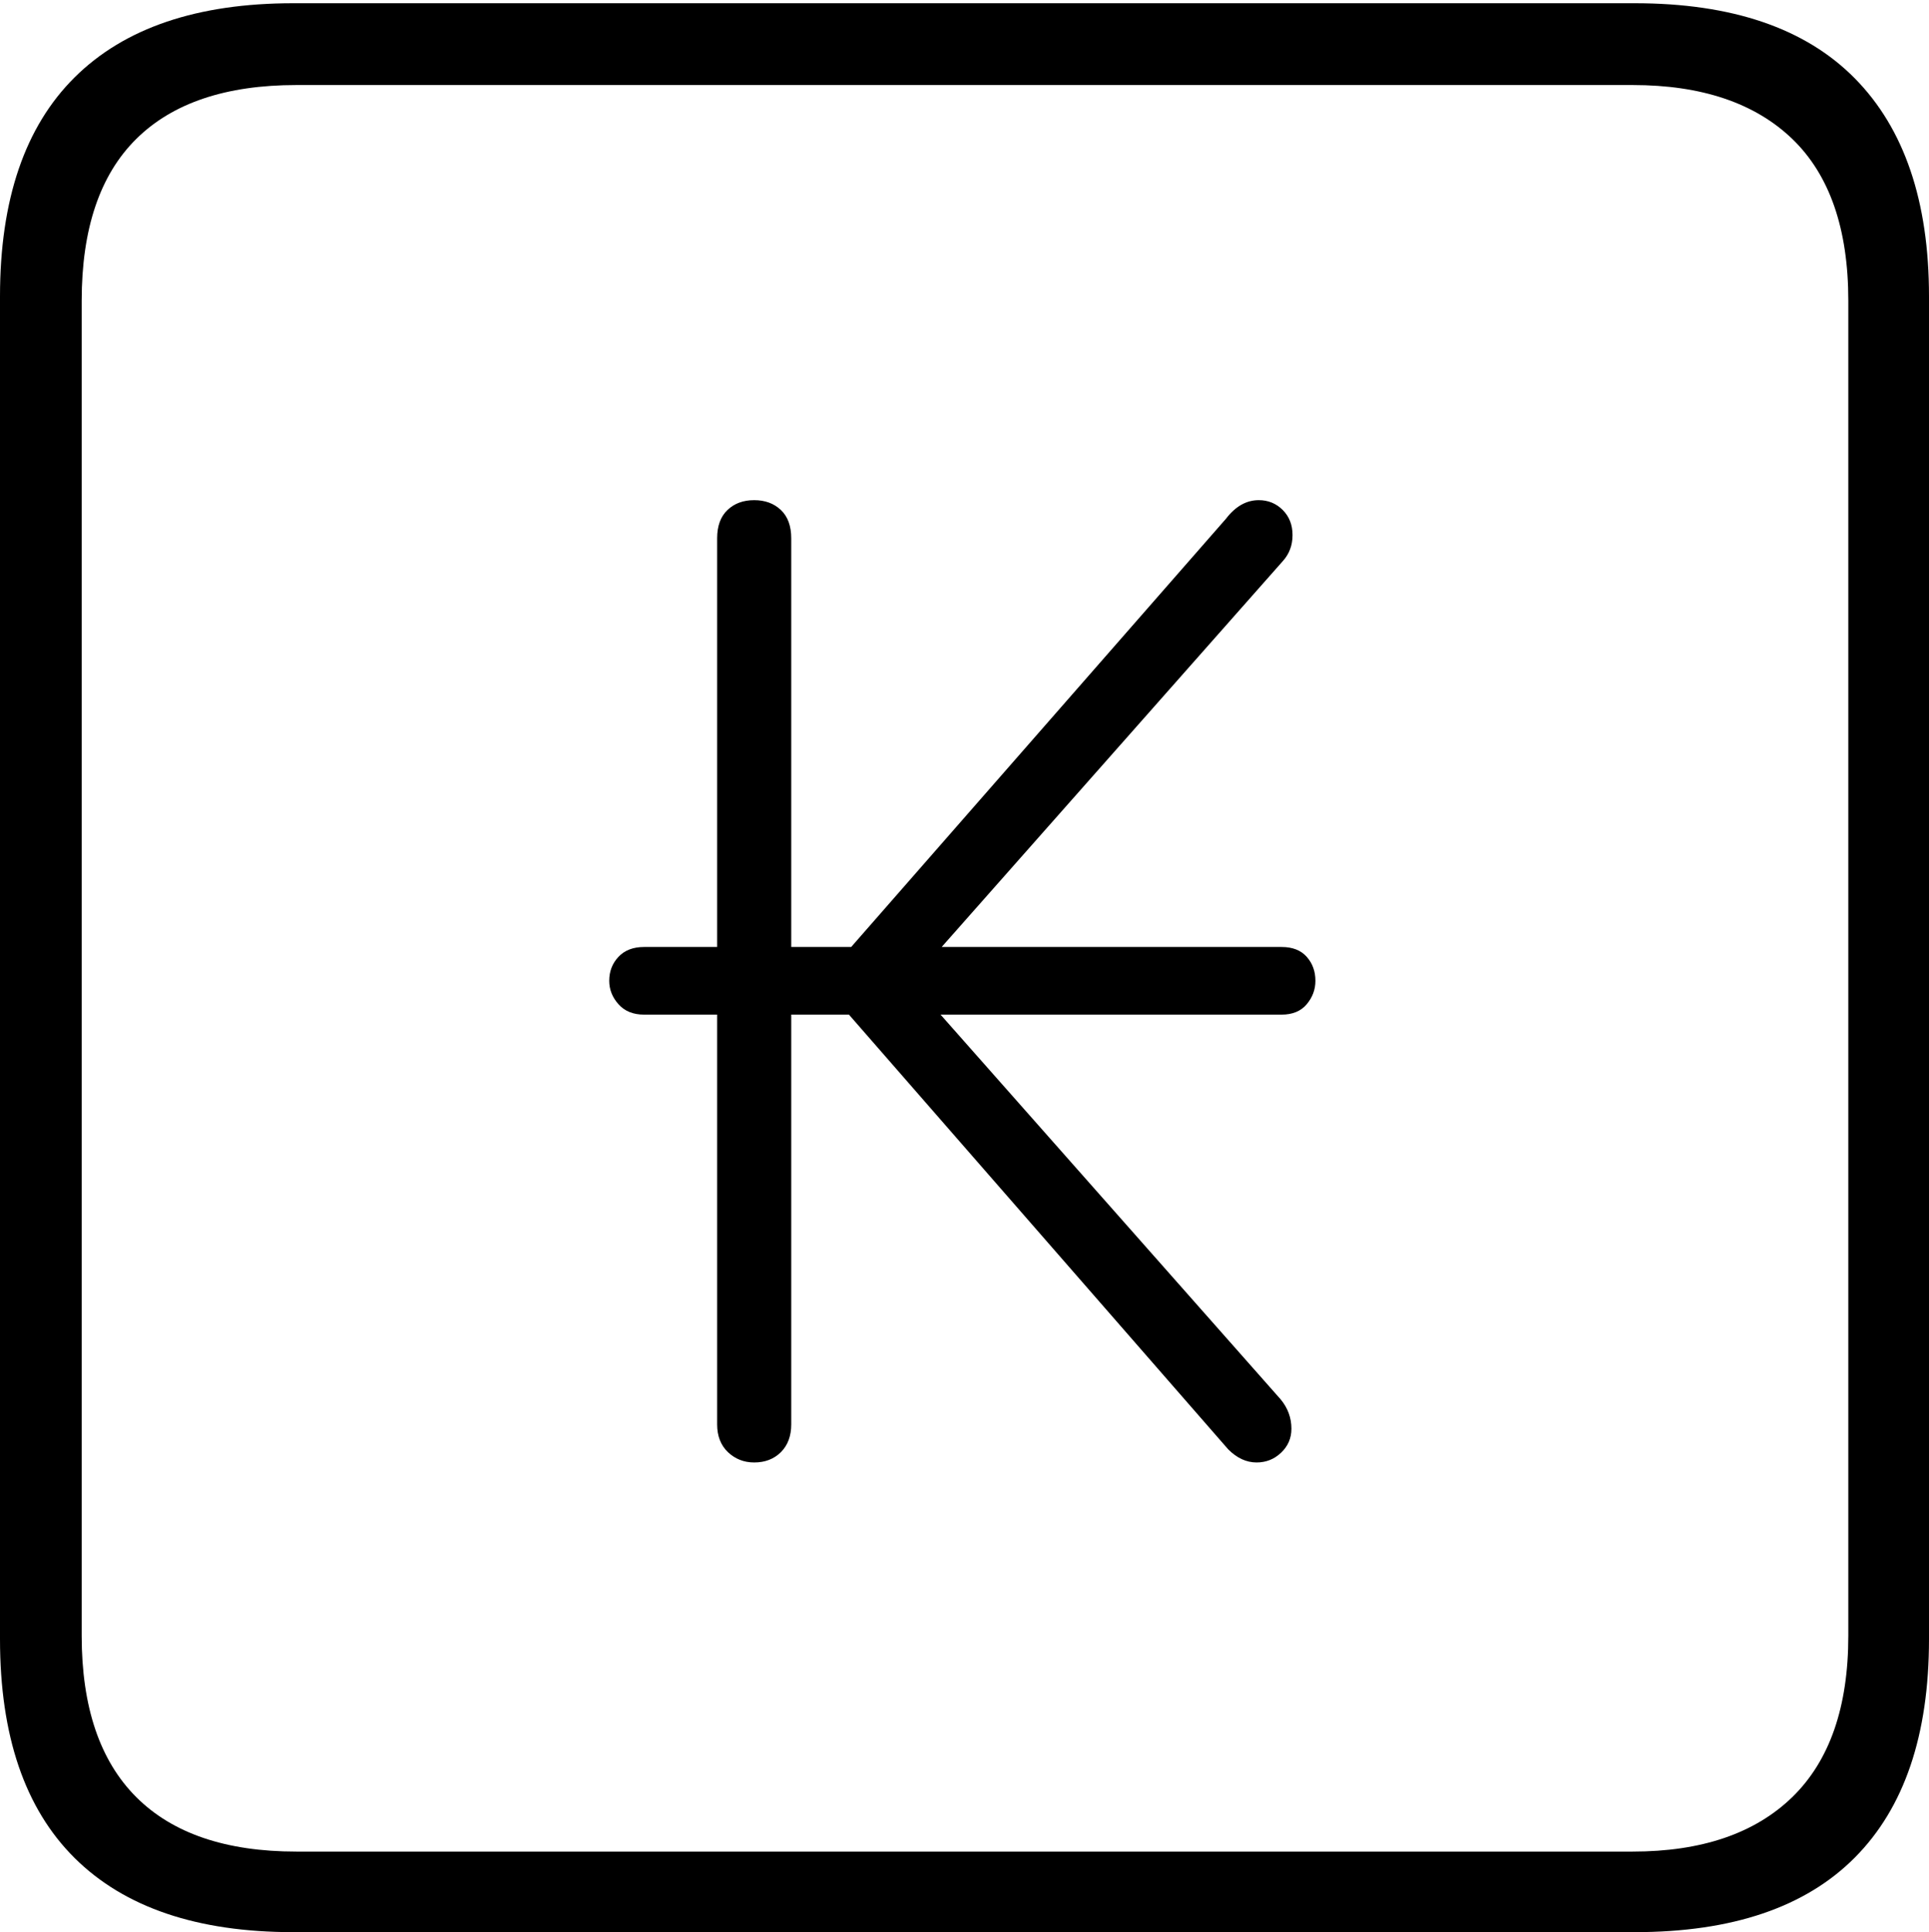 <?xml version="1.0" encoding="UTF-8"?>
<!--Generator: Apple Native CoreSVG 175-->
<!DOCTYPE svg
PUBLIC "-//W3C//DTD SVG 1.1//EN"
       "http://www.w3.org/Graphics/SVG/1.1/DTD/svg11.dtd">
<svg version="1.1" xmlns="http://www.w3.org/2000/svg" xmlns:xlink="http://www.w3.org/1999/xlink" width="17.285" height="17.314">
 <g>
  <rect height="17.314" opacity="0" width="17.285" x="0" y="0"/>
  <path d="M2.627 17.314L14.648 17.314Q15.957 17.314 16.621 16.645Q17.285 15.977 17.285 14.688L17.285 2.656Q17.285 1.377 16.621 0.703Q15.957 0.029 14.648 0.029L2.627 0.029Q1.338 0.029 0.669 0.693Q0 1.357 0 2.656L0 14.688Q0 15.986 0.669 16.65Q1.338 17.314 2.627 17.314ZM2.656 16.592Q1.709 16.592 1.221 16.104Q0.732 15.615 0.732 14.658L0.732 2.695Q0.732 1.729 1.221 1.245Q1.709 0.762 2.656 0.762L14.629 0.762Q15.557 0.762 16.06 1.245Q16.562 1.729 16.562 2.695L16.562 14.658Q16.562 15.615 16.06 16.104Q15.557 16.592 14.629 16.592ZM5.459 8.789Q5.459 8.906 5.542 8.999Q5.625 9.092 5.771 9.092L6.426 9.092L6.426 12.764Q6.426 12.92 6.523 13.013Q6.621 13.105 6.758 13.105Q6.904 13.105 6.997 13.013Q7.09 12.92 7.09 12.764L7.09 9.092L7.607 9.092L11.006 12.988Q11.123 13.105 11.26 13.105Q11.387 13.105 11.479 13.018Q11.572 12.93 11.572 12.803Q11.572 12.656 11.475 12.539L8.428 9.092L11.484 9.092Q11.631 9.092 11.709 8.999Q11.787 8.906 11.787 8.789Q11.787 8.662 11.709 8.574Q11.631 8.486 11.484 8.486L8.438 8.486L11.494 5.029Q11.582 4.932 11.582 4.795Q11.582 4.658 11.494 4.57Q11.406 4.482 11.279 4.482Q11.113 4.482 10.986 4.648L7.627 8.486L7.09 8.486L7.09 4.824Q7.09 4.658 6.997 4.57Q6.904 4.482 6.758 4.482Q6.611 4.482 6.519 4.57Q6.426 4.658 6.426 4.824L6.426 8.486L5.771 8.486Q5.625 8.486 5.542 8.574Q5.459 8.662 5.459 8.789Z" fill="#000000"/>
 </g>
</svg>
